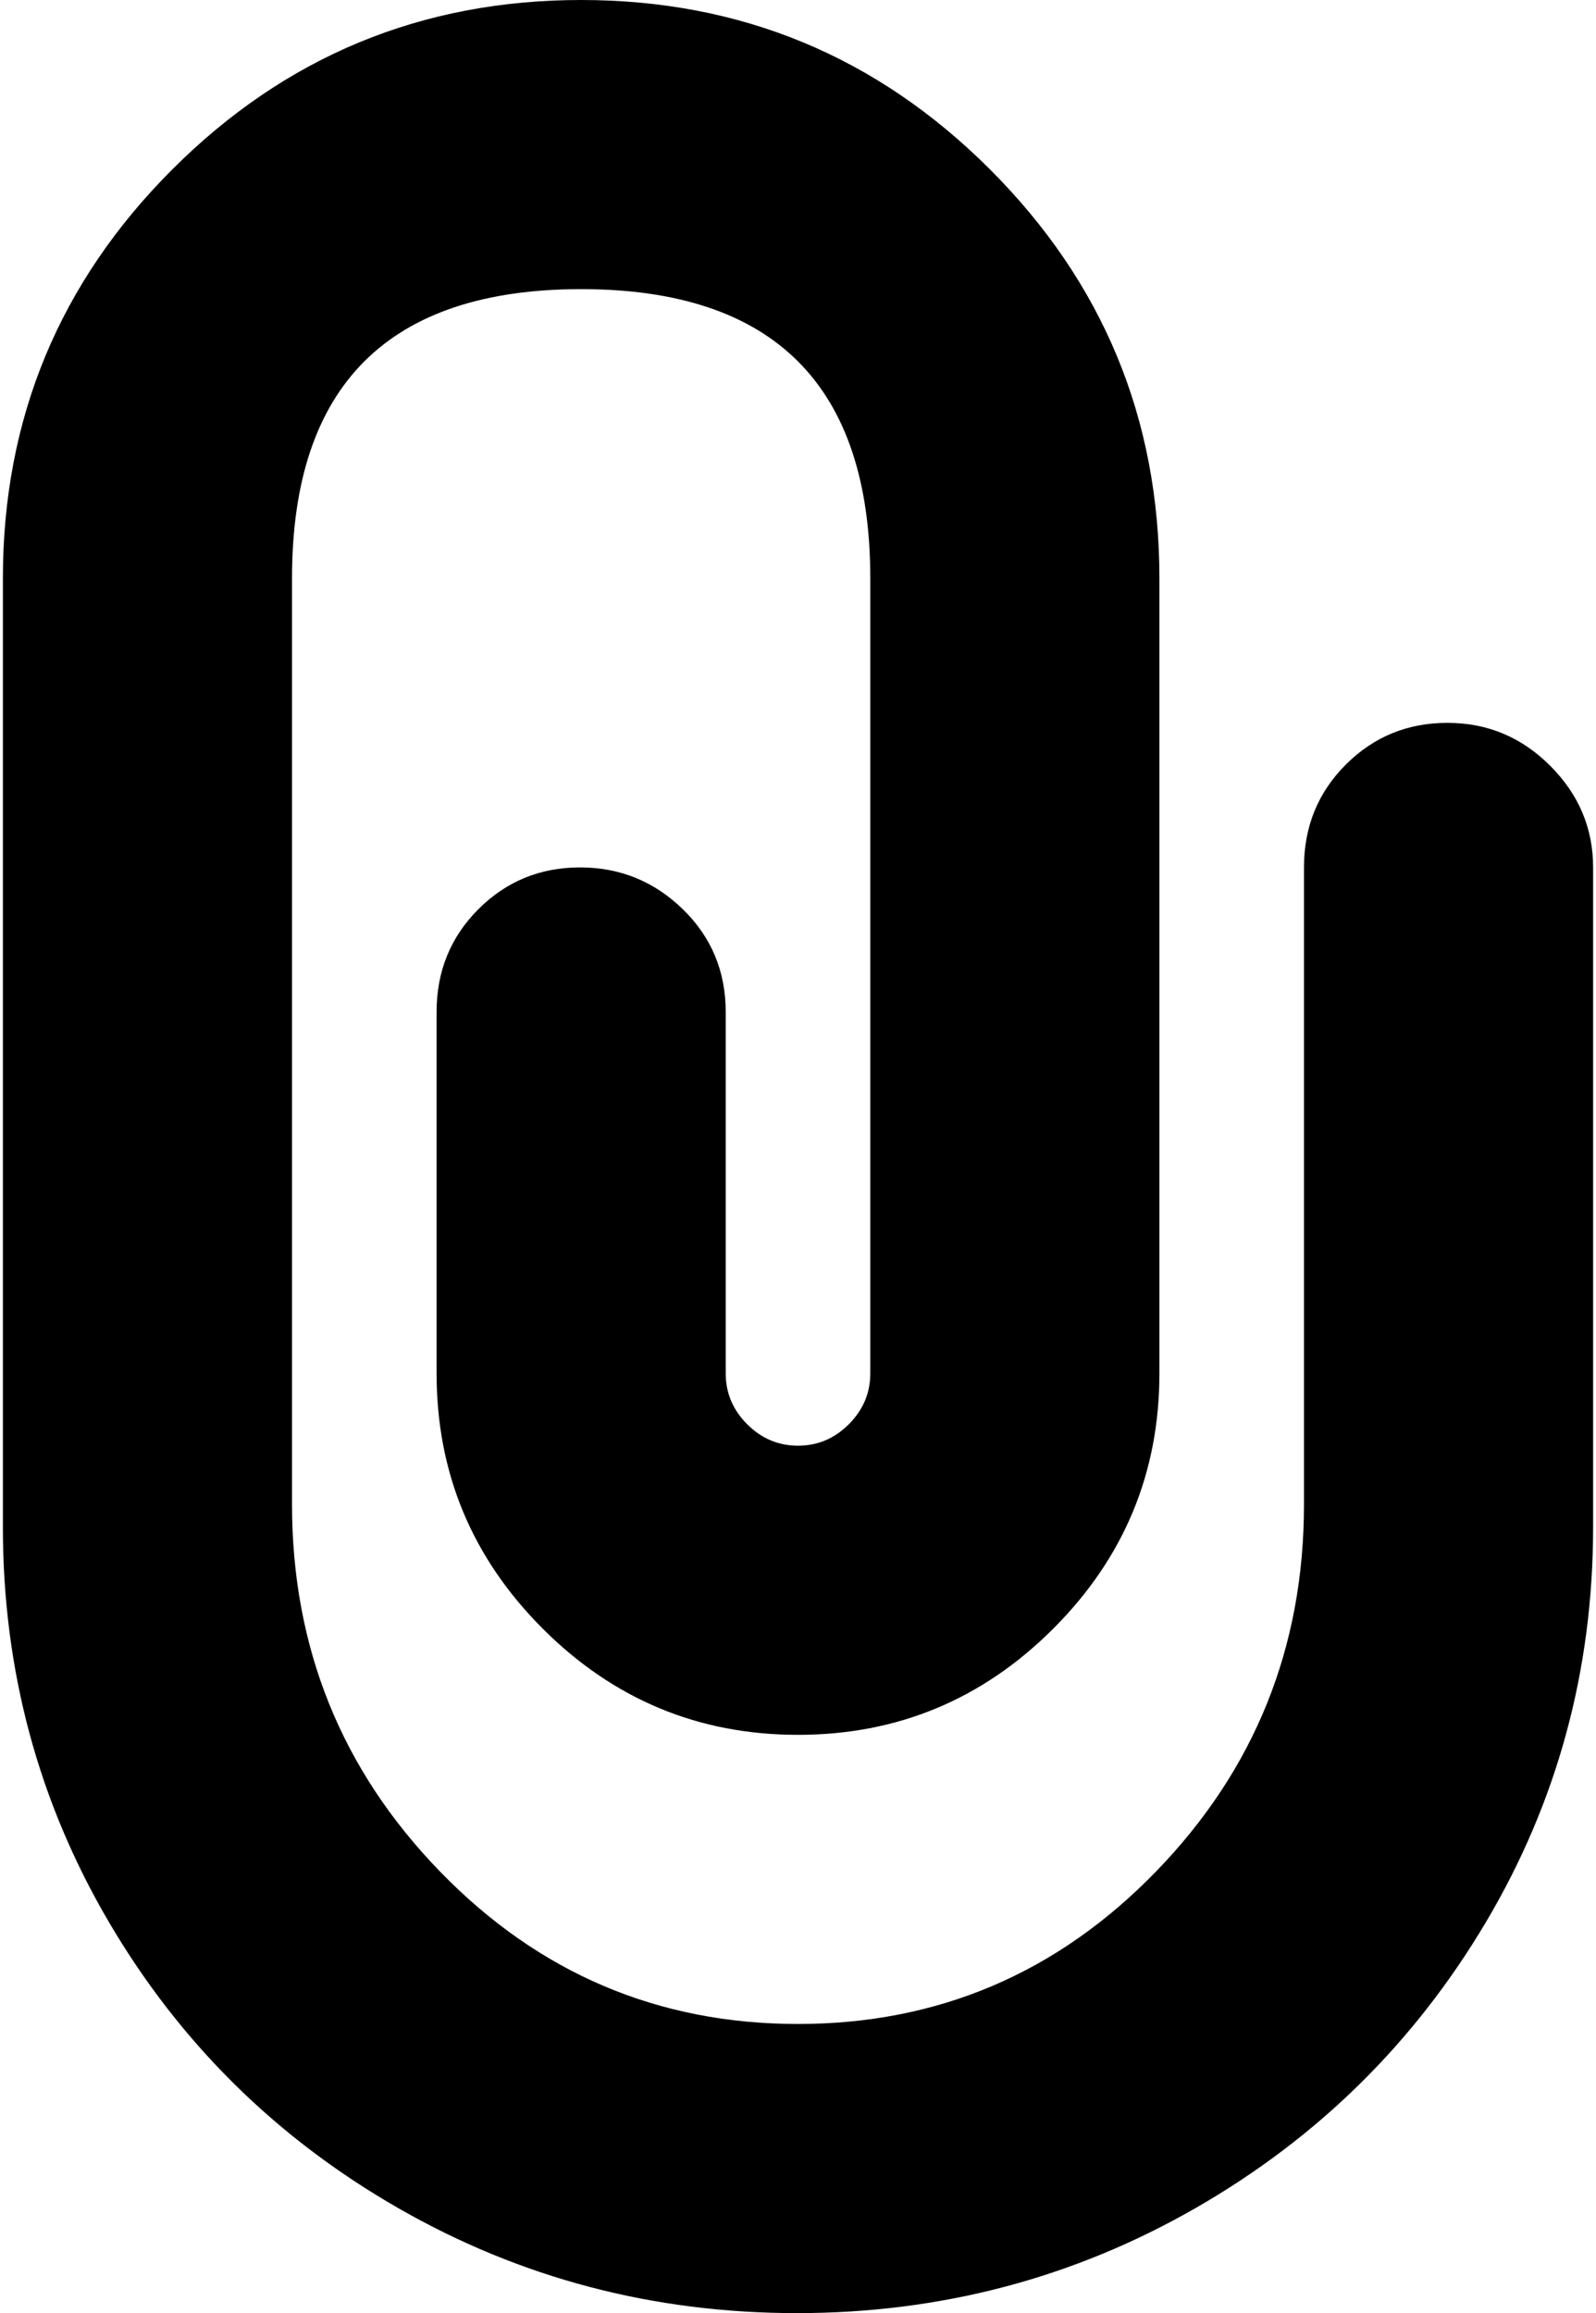 <svg xmlns="http://www.w3.org/2000/svg" width="0.69em" height="1em" viewBox="0 0 704 1024"><path fill="currentColor" d="M351.5 1024q-95.5 0-176.5-46.5T47 851T0 676V256Q0 150 75 75T256 0t181 75t75 181v352q0 66-47 113t-113 47t-113-47t-47-113V448q0-27 18.5-45.5t45-18.5t45.5 18.5t19 45.5v160q0 13 9.5 22.5T352 640t22.5-9.5T384 608V256q0-128-128-128T128 256v410q0 95 65.5 162.5T352 896t158.5-67.5T576 666V384q0-27 18.5-45.5t45-18.5t45.5 19t19 45v292q0 95-47.5 175T528 977.5T351.5 1024"/></svg>